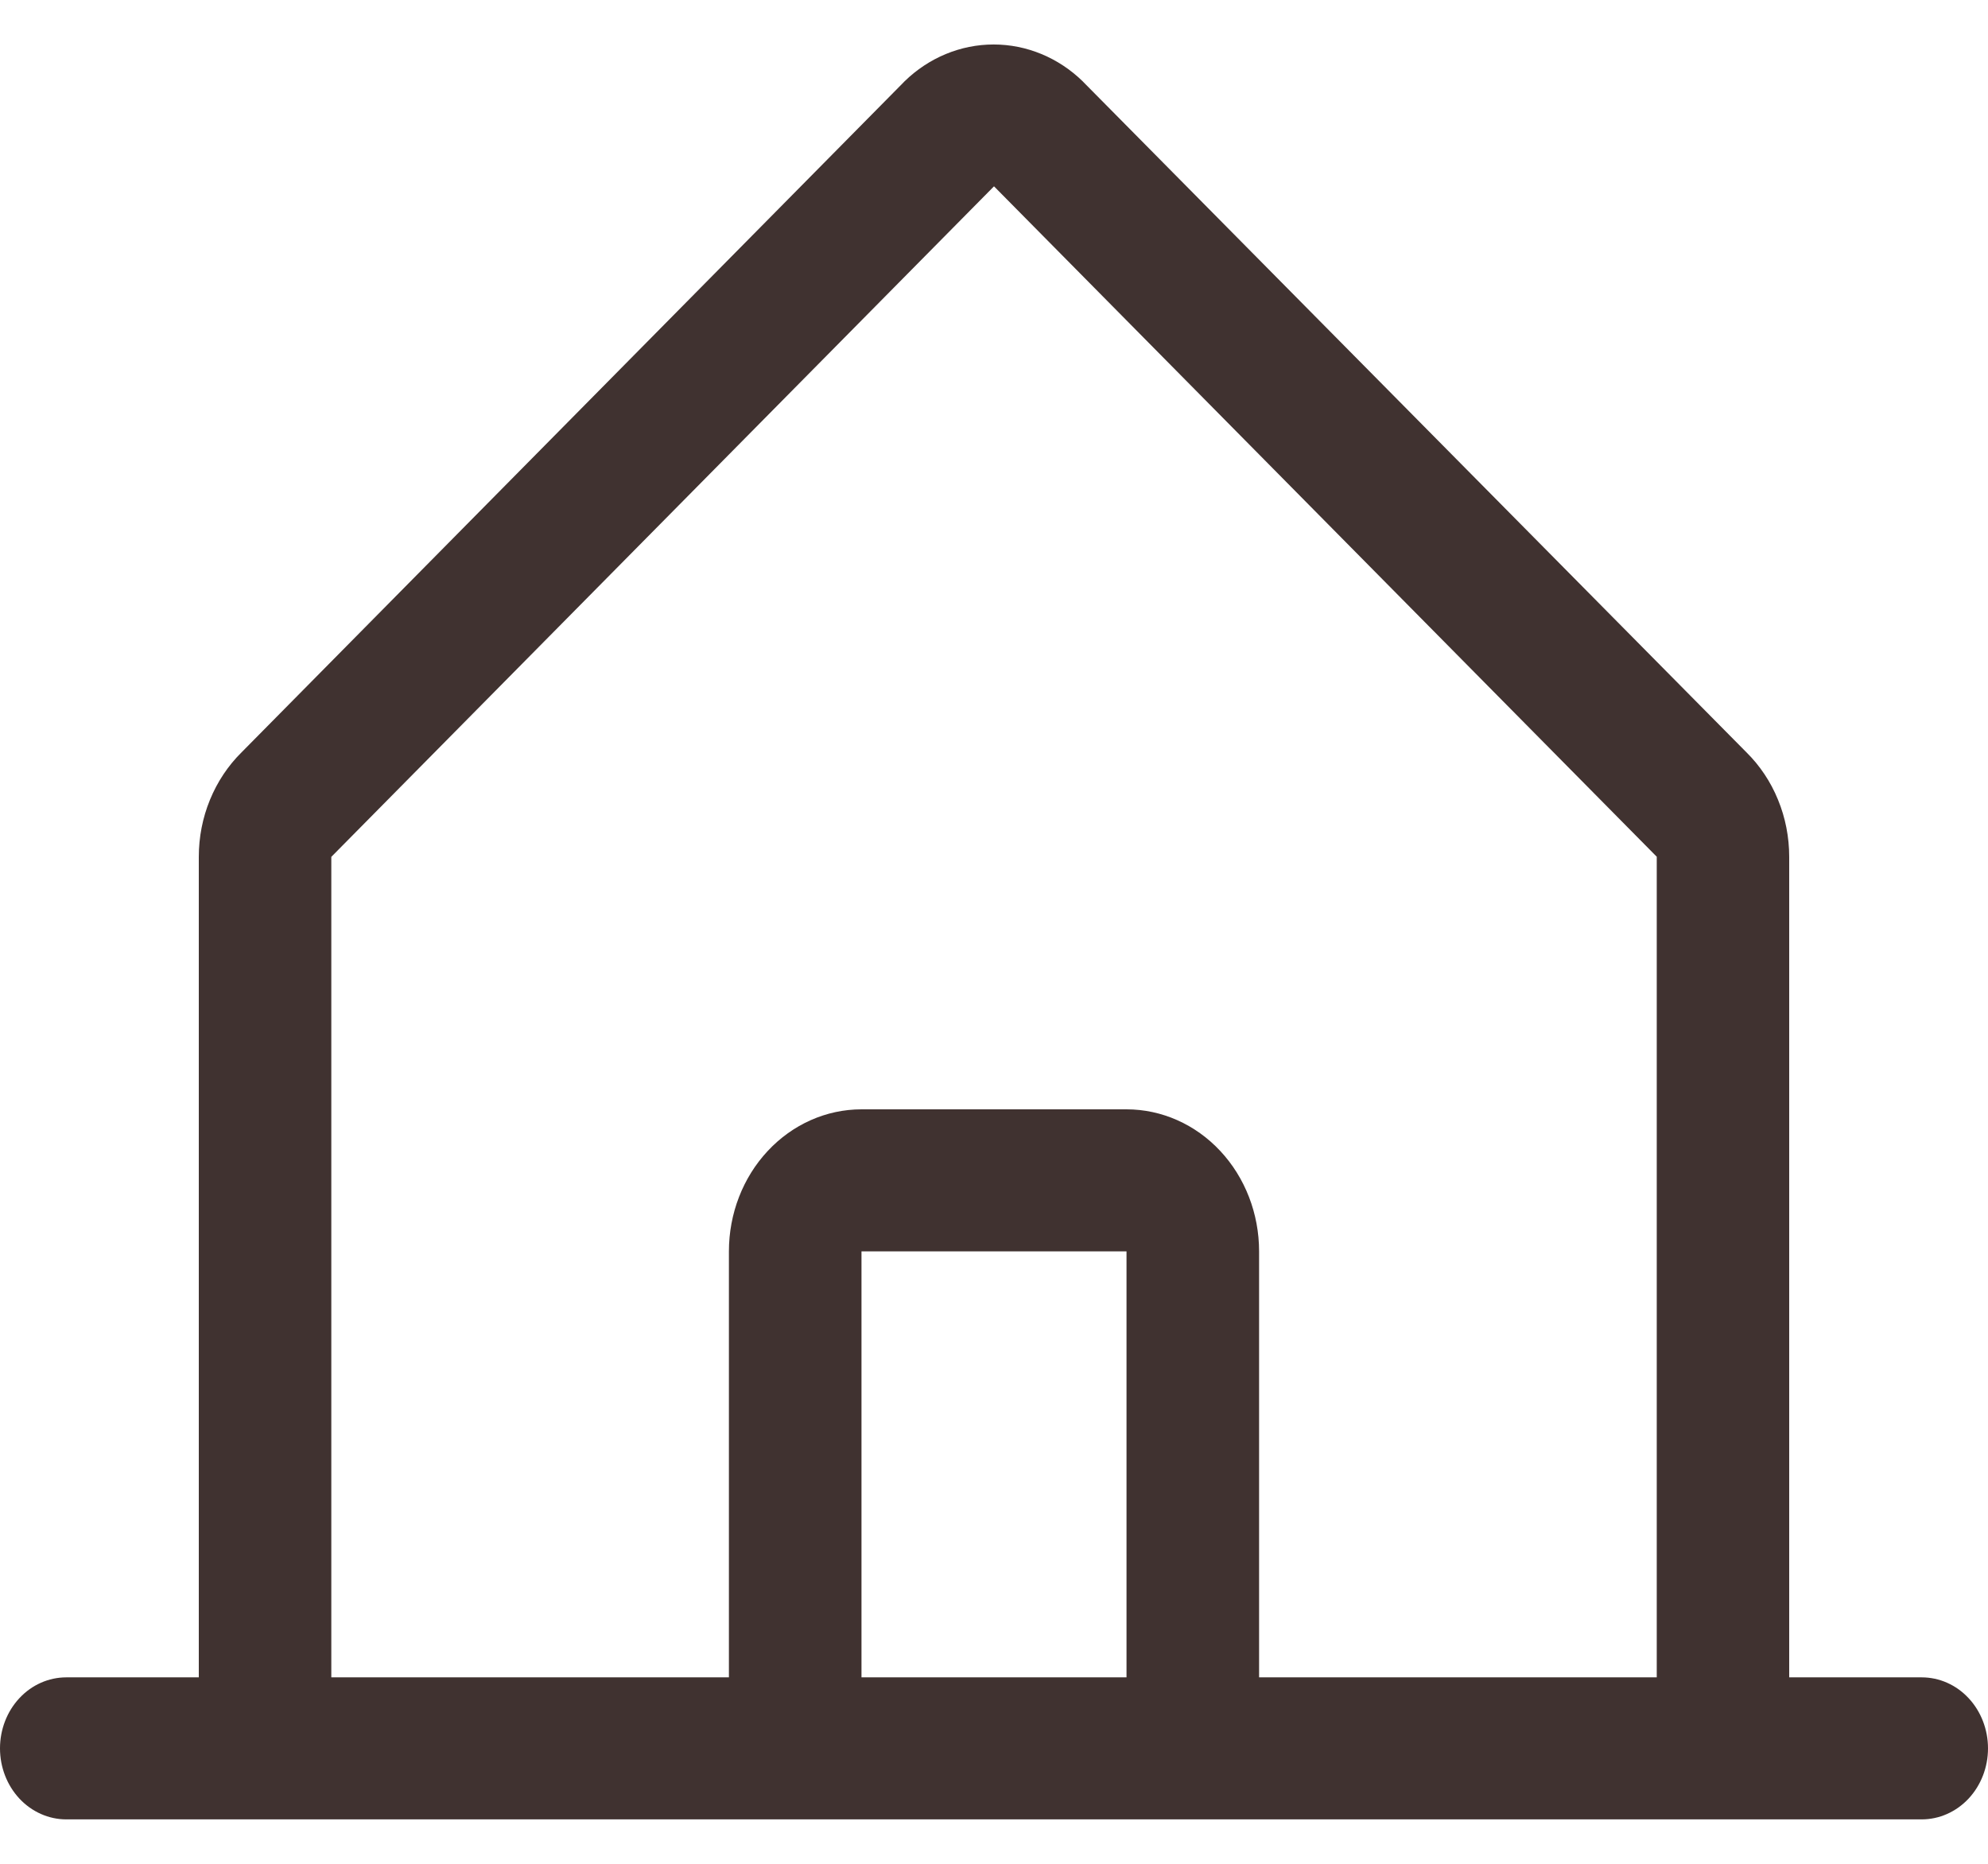 <svg width="32" height="30" viewBox="0 0 32 30" fill="none" xmlns="http://www.w3.org/2000/svg">
<path d="M30.933 26.999H28.8V13.792C28.8 13.475 28.739 13.162 28.62 12.873C28.502 12.583 28.328 12.323 28.111 12.109L17.444 1.326C17.439 1.321 17.434 1.316 17.429 1.31C17.037 0.928 16.525 0.716 15.994 0.716C15.463 0.716 14.951 0.928 14.559 1.31L14.544 1.326L3.889 12.109C3.672 12.323 3.499 12.583 3.38 12.873C3.261 13.162 3.2 13.475 3.2 13.792V26.999H1.067C0.784 26.999 0.512 27.119 0.312 27.334C0.112 27.548 0 27.839 0 28.142C0 28.445 0.112 28.735 0.312 28.95C0.512 29.164 0.784 29.285 1.067 29.285H30.933C31.216 29.285 31.488 29.164 31.688 28.95C31.888 28.735 32 28.445 32 28.142C32 27.839 31.888 27.548 31.688 27.334C31.488 27.119 31.216 26.999 30.933 26.999ZM5.333 13.792L5.348 13.777L16 2.999L26.653 13.775L26.668 13.789V26.999H20.267V20.142C20.267 19.535 20.042 18.954 19.642 18.526C19.242 18.097 18.699 17.856 18.133 17.856H13.867C13.301 17.856 12.758 18.097 12.358 18.526C11.958 18.954 11.733 19.535 11.733 20.142V26.999H5.333V13.792ZM18.133 26.999H13.867V20.142H18.133V26.999Z" fill="#403230"/>
</svg>

